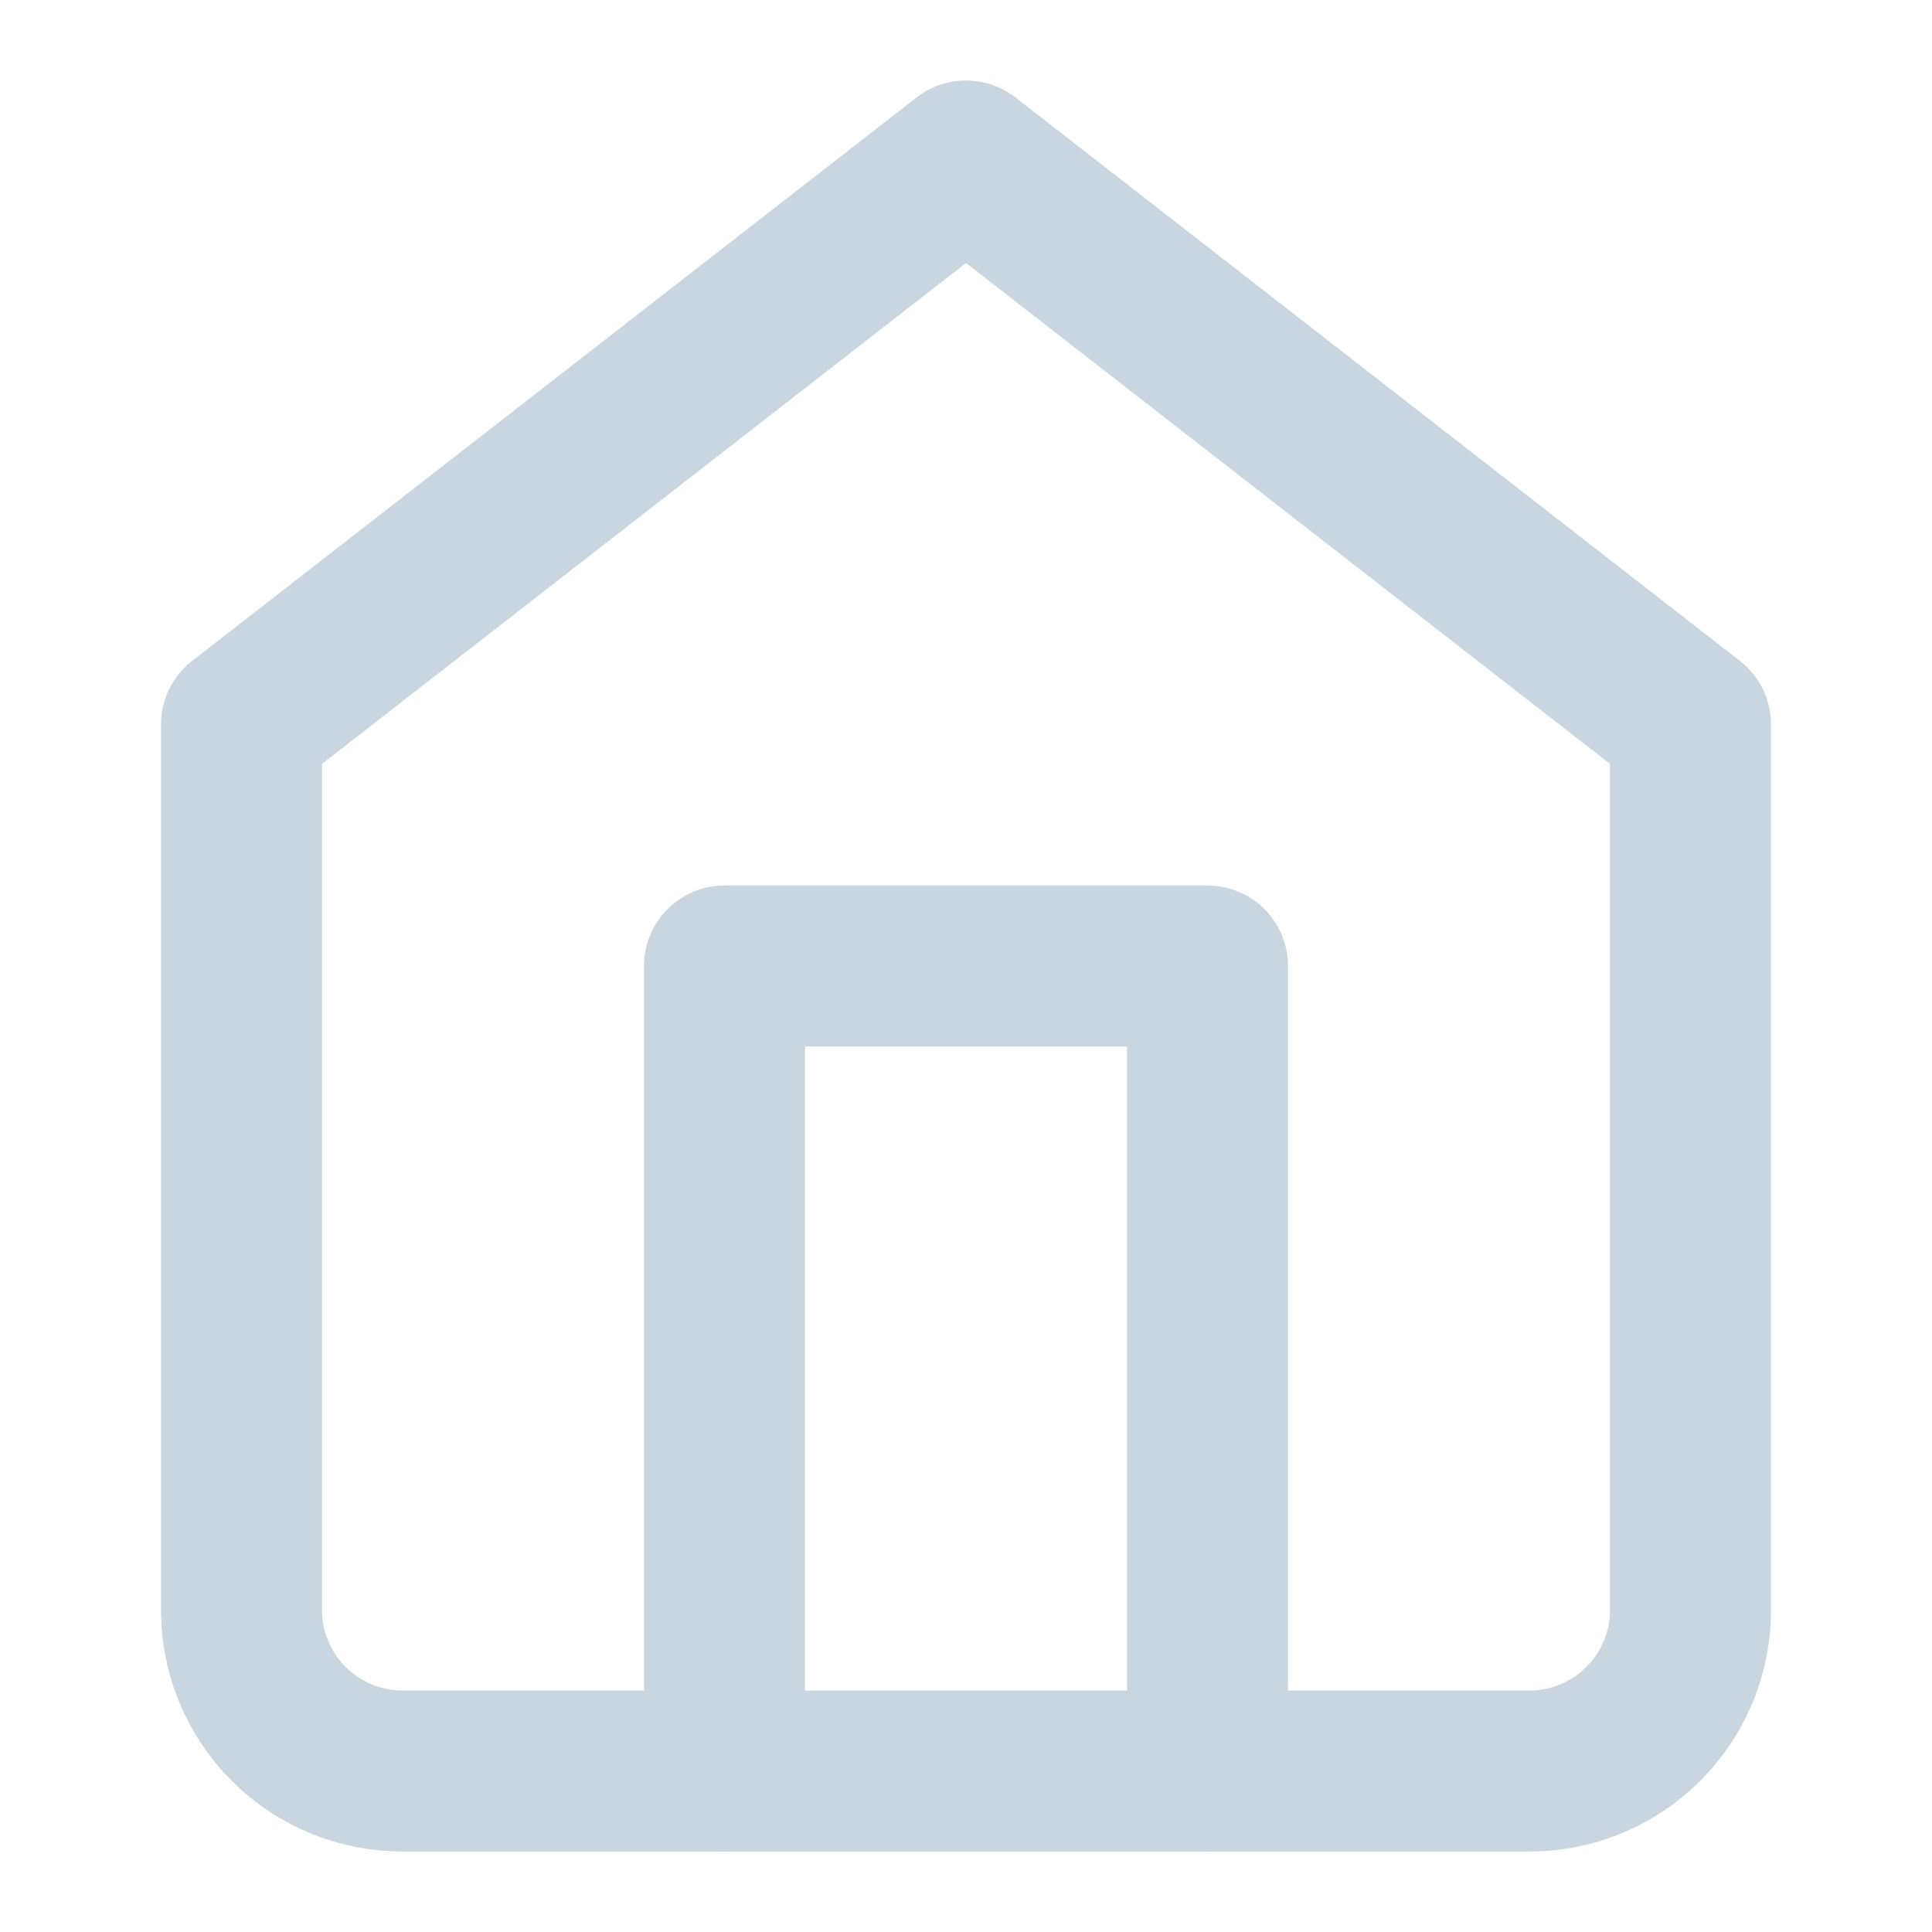 <svg xmlns="http://www.w3.org/2000/svg" width="24" height="24" viewBox="0 0 24 24" fill="none" stroke="#c9d6df" stroke-width="2" stroke-linecap="round" stroke-linejoin="round" class="feather feather-home"><path d="M3 9l9-7 9 7v11a2 2 0 0 1-2 2H5a2 2 0 0 1-2-2z"></path><polyline points="9 22 9 12 15 12 15 22"></polyline></svg>